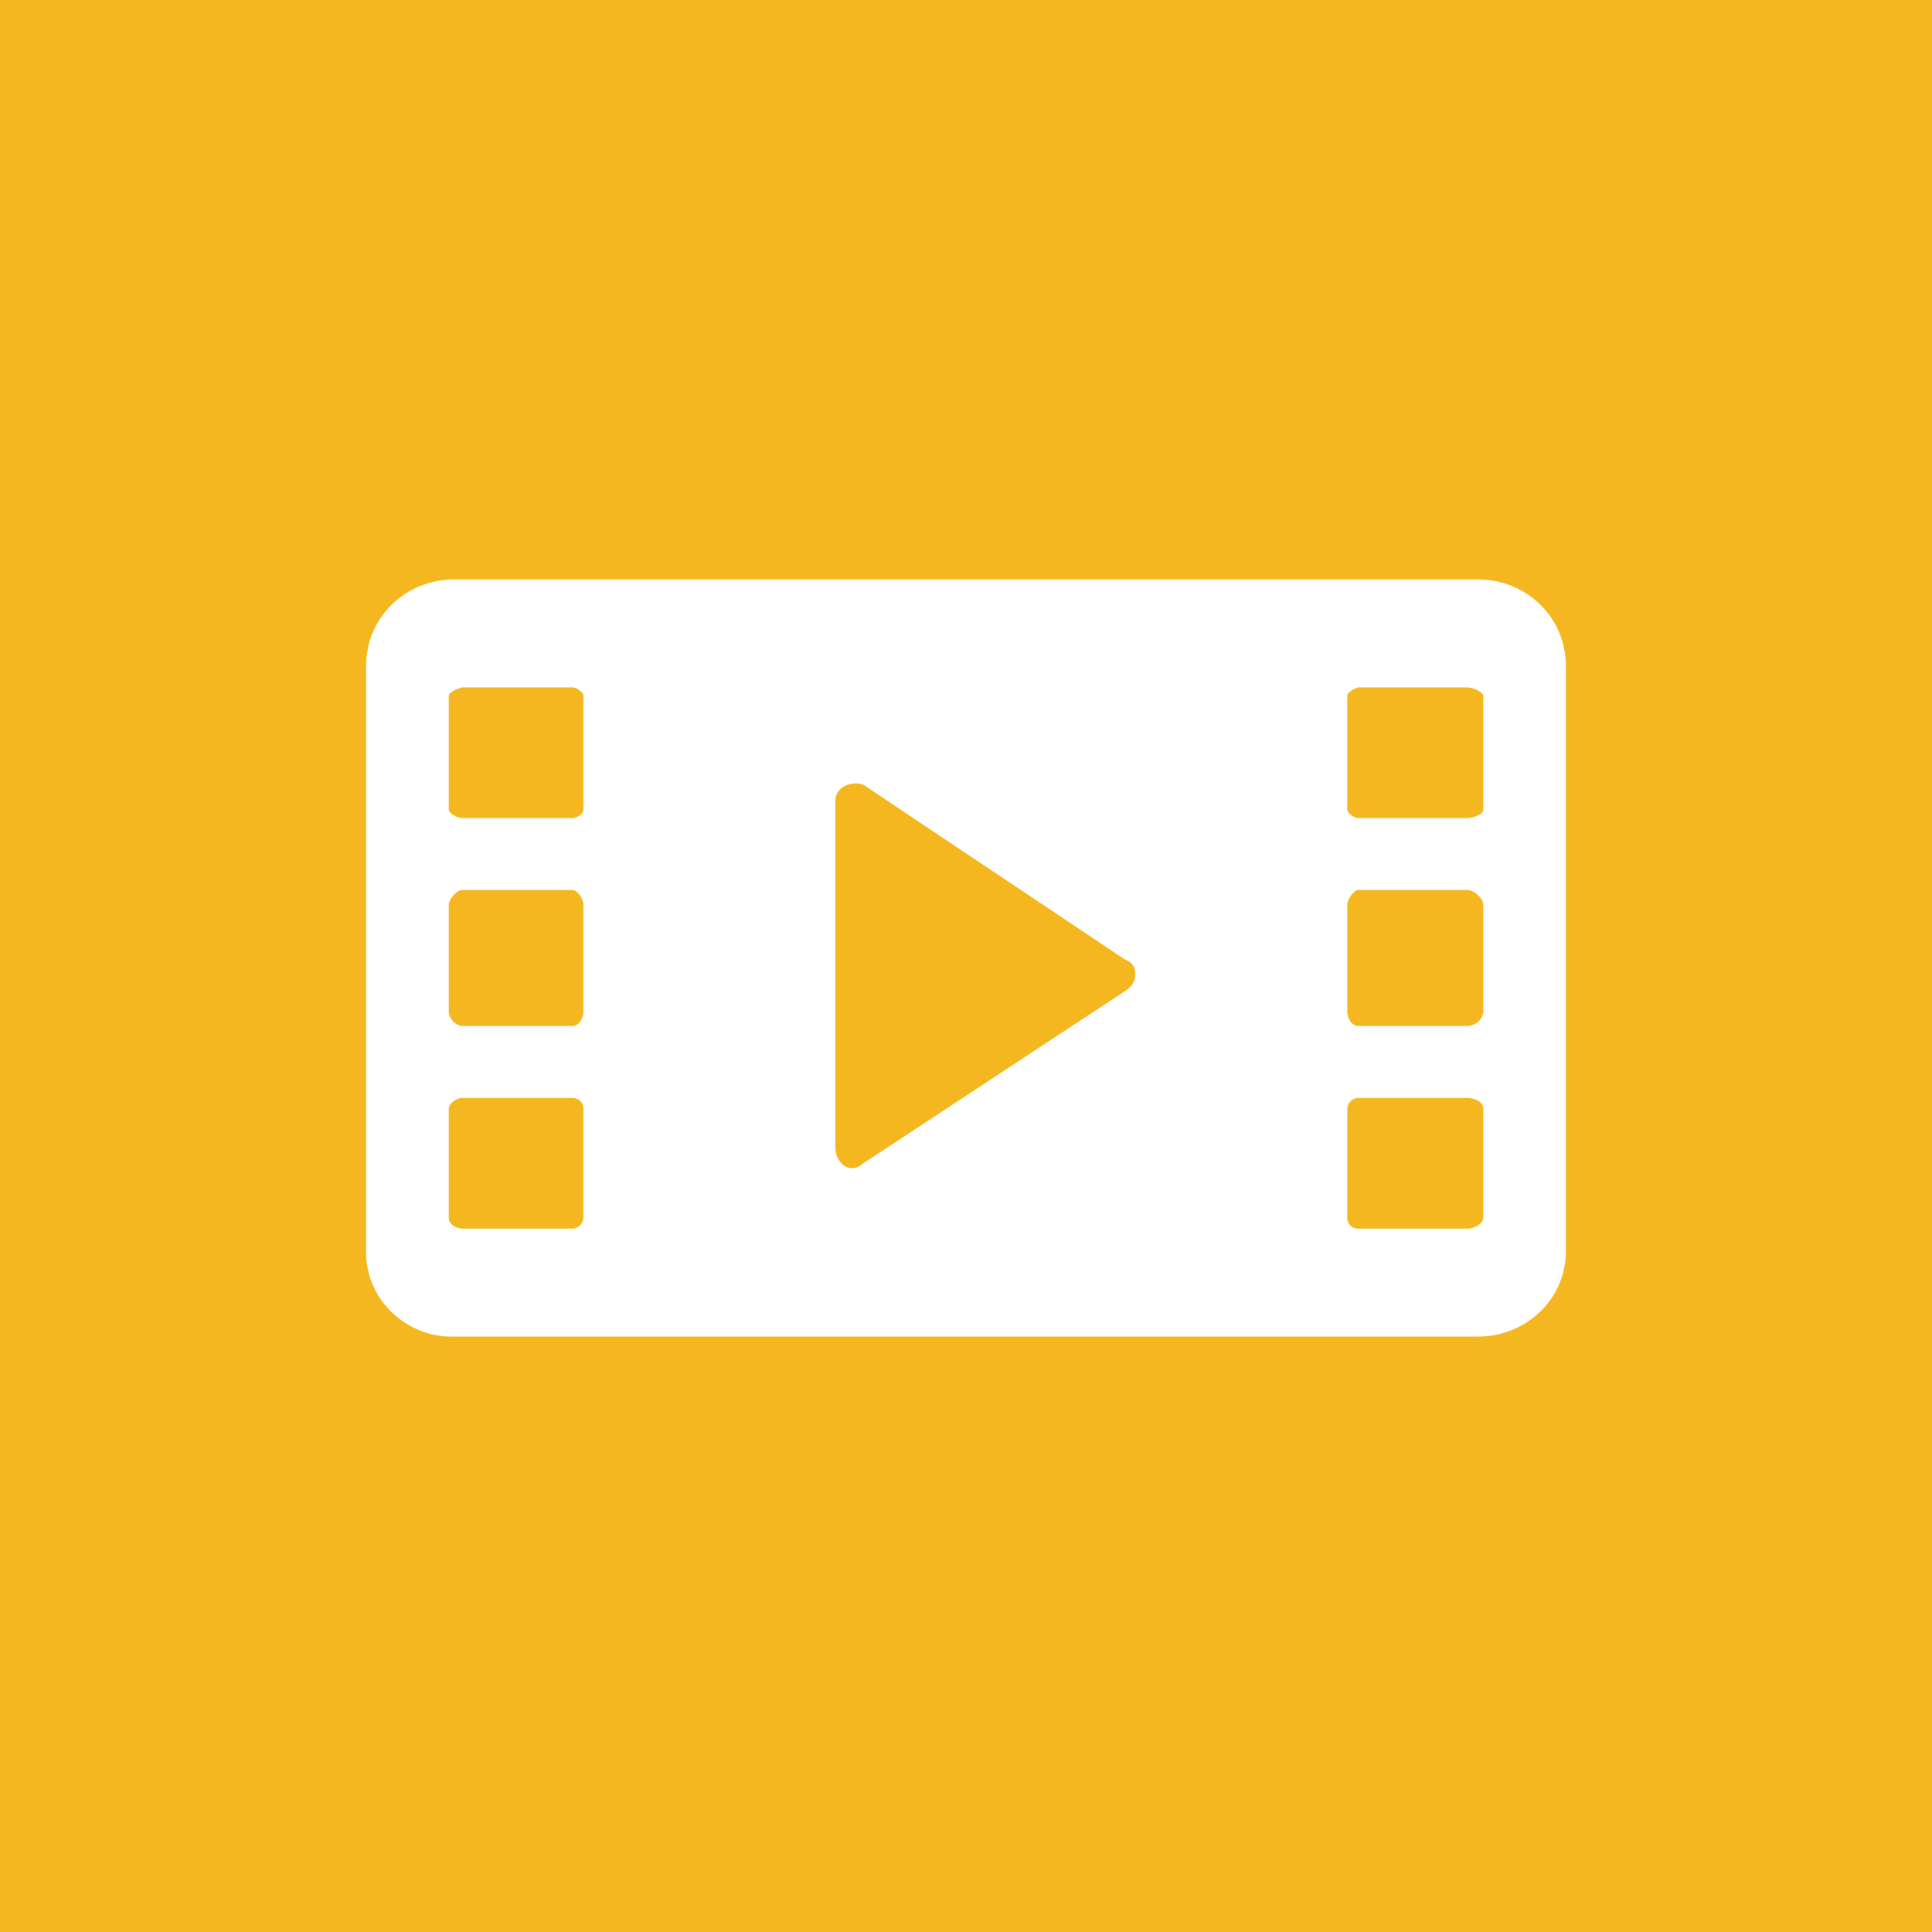 <svg xmlns="http://www.w3.org/2000/svg" xmlns:xlink="http://www.w3.org/1999/xlink" width="100" height="100" viewBox="0 0 100 100"><g><rect width="100%" height="100%" fill="#f5b71f"></rect><g transform="translate(50 50) scale(0.69 0.69) rotate(0) translate(-50 -50)" style="fill:#ffffff"><svg fill="#ffffff" xmlns="http://www.w3.org/2000/svg" xmlns:xlink="http://www.w3.org/1999/xlink" version="1.1" x="0px" y="0px" viewBox="0 0 100 100" enable-background="new 0 0 100 100" xml:space="preserve"><path d="M78.6,29.7v8.6c0,0.2,0.5,0.6,0.8,0.6h8.2c0.5,0,1.2-0.3,1.2-0.6v-8.6c0-0.2-0.7-0.6-1.2-0.6h-8.2  C79.1,29.2,78.6,29.5,78.6,29.7z M78.6,45.4v8c0,0.6,0.4,1.1,0.8,1.1h8.2c0.6,0,1.2-0.5,1.2-1.1v-8c0-0.5-0.7-1.1-1.2-1.1h-8.2  C79.1,44.3,78.6,45,78.6,45.4z M78.6,60.7v8.2c0,0.5,0.4,0.8,0.8,0.8h8.2c0.6,0,1.2-0.4,1.2-0.8v-8.2c0-0.5-0.6-0.8-1.2-0.8h-8.2  C79,59.9,78.6,60.3,78.6,60.7z M40.2,37.6v26c0,1.2,1.1,2.1,2.1,1.2l19.6-12.9c0.5-0.3,0.8-0.7,0.8-1.3s-0.3-0.9-0.8-1.1L42.3,36.4  C41.5,36.1,40.2,36.5,40.2,37.6z M11.2,29.7v8.6c0,0.2,0.6,0.6,1,0.6h8.3c0.3,0,0.8-0.3,0.8-0.6v-8.6c0-0.2-0.5-0.6-0.8-0.6h-8.3  C11.8,29.2,11.2,29.5,11.2,29.7z M11.2,45.4v8c0,0.6,0.6,1.1,1,1.1h8.3c0.4,0,0.8-0.5,0.8-1.1v-8c0-0.5-0.5-1.1-0.8-1.1h-8.3  C11.8,44.3,11.2,45,11.2,45.4z M11.2,60.7v8.2c0,0.5,0.6,0.8,1,0.8h8.3c0.4,0,0.8-0.4,0.8-0.8v-8.2c0-0.5-0.4-0.8-0.8-0.8h-8.3  C11.8,59.9,11.2,60.3,11.2,60.7z M5,71.5V27.5c0-3.7,3-6.5,6.6-6.5h76.8c3.6,0,6.6,2.8,6.6,6.5v43.9c0,3.6-3,6.4-6.6,6.4H11.6  C8,77.9,5,75,5,71.5z"></path></svg></g></g></svg>